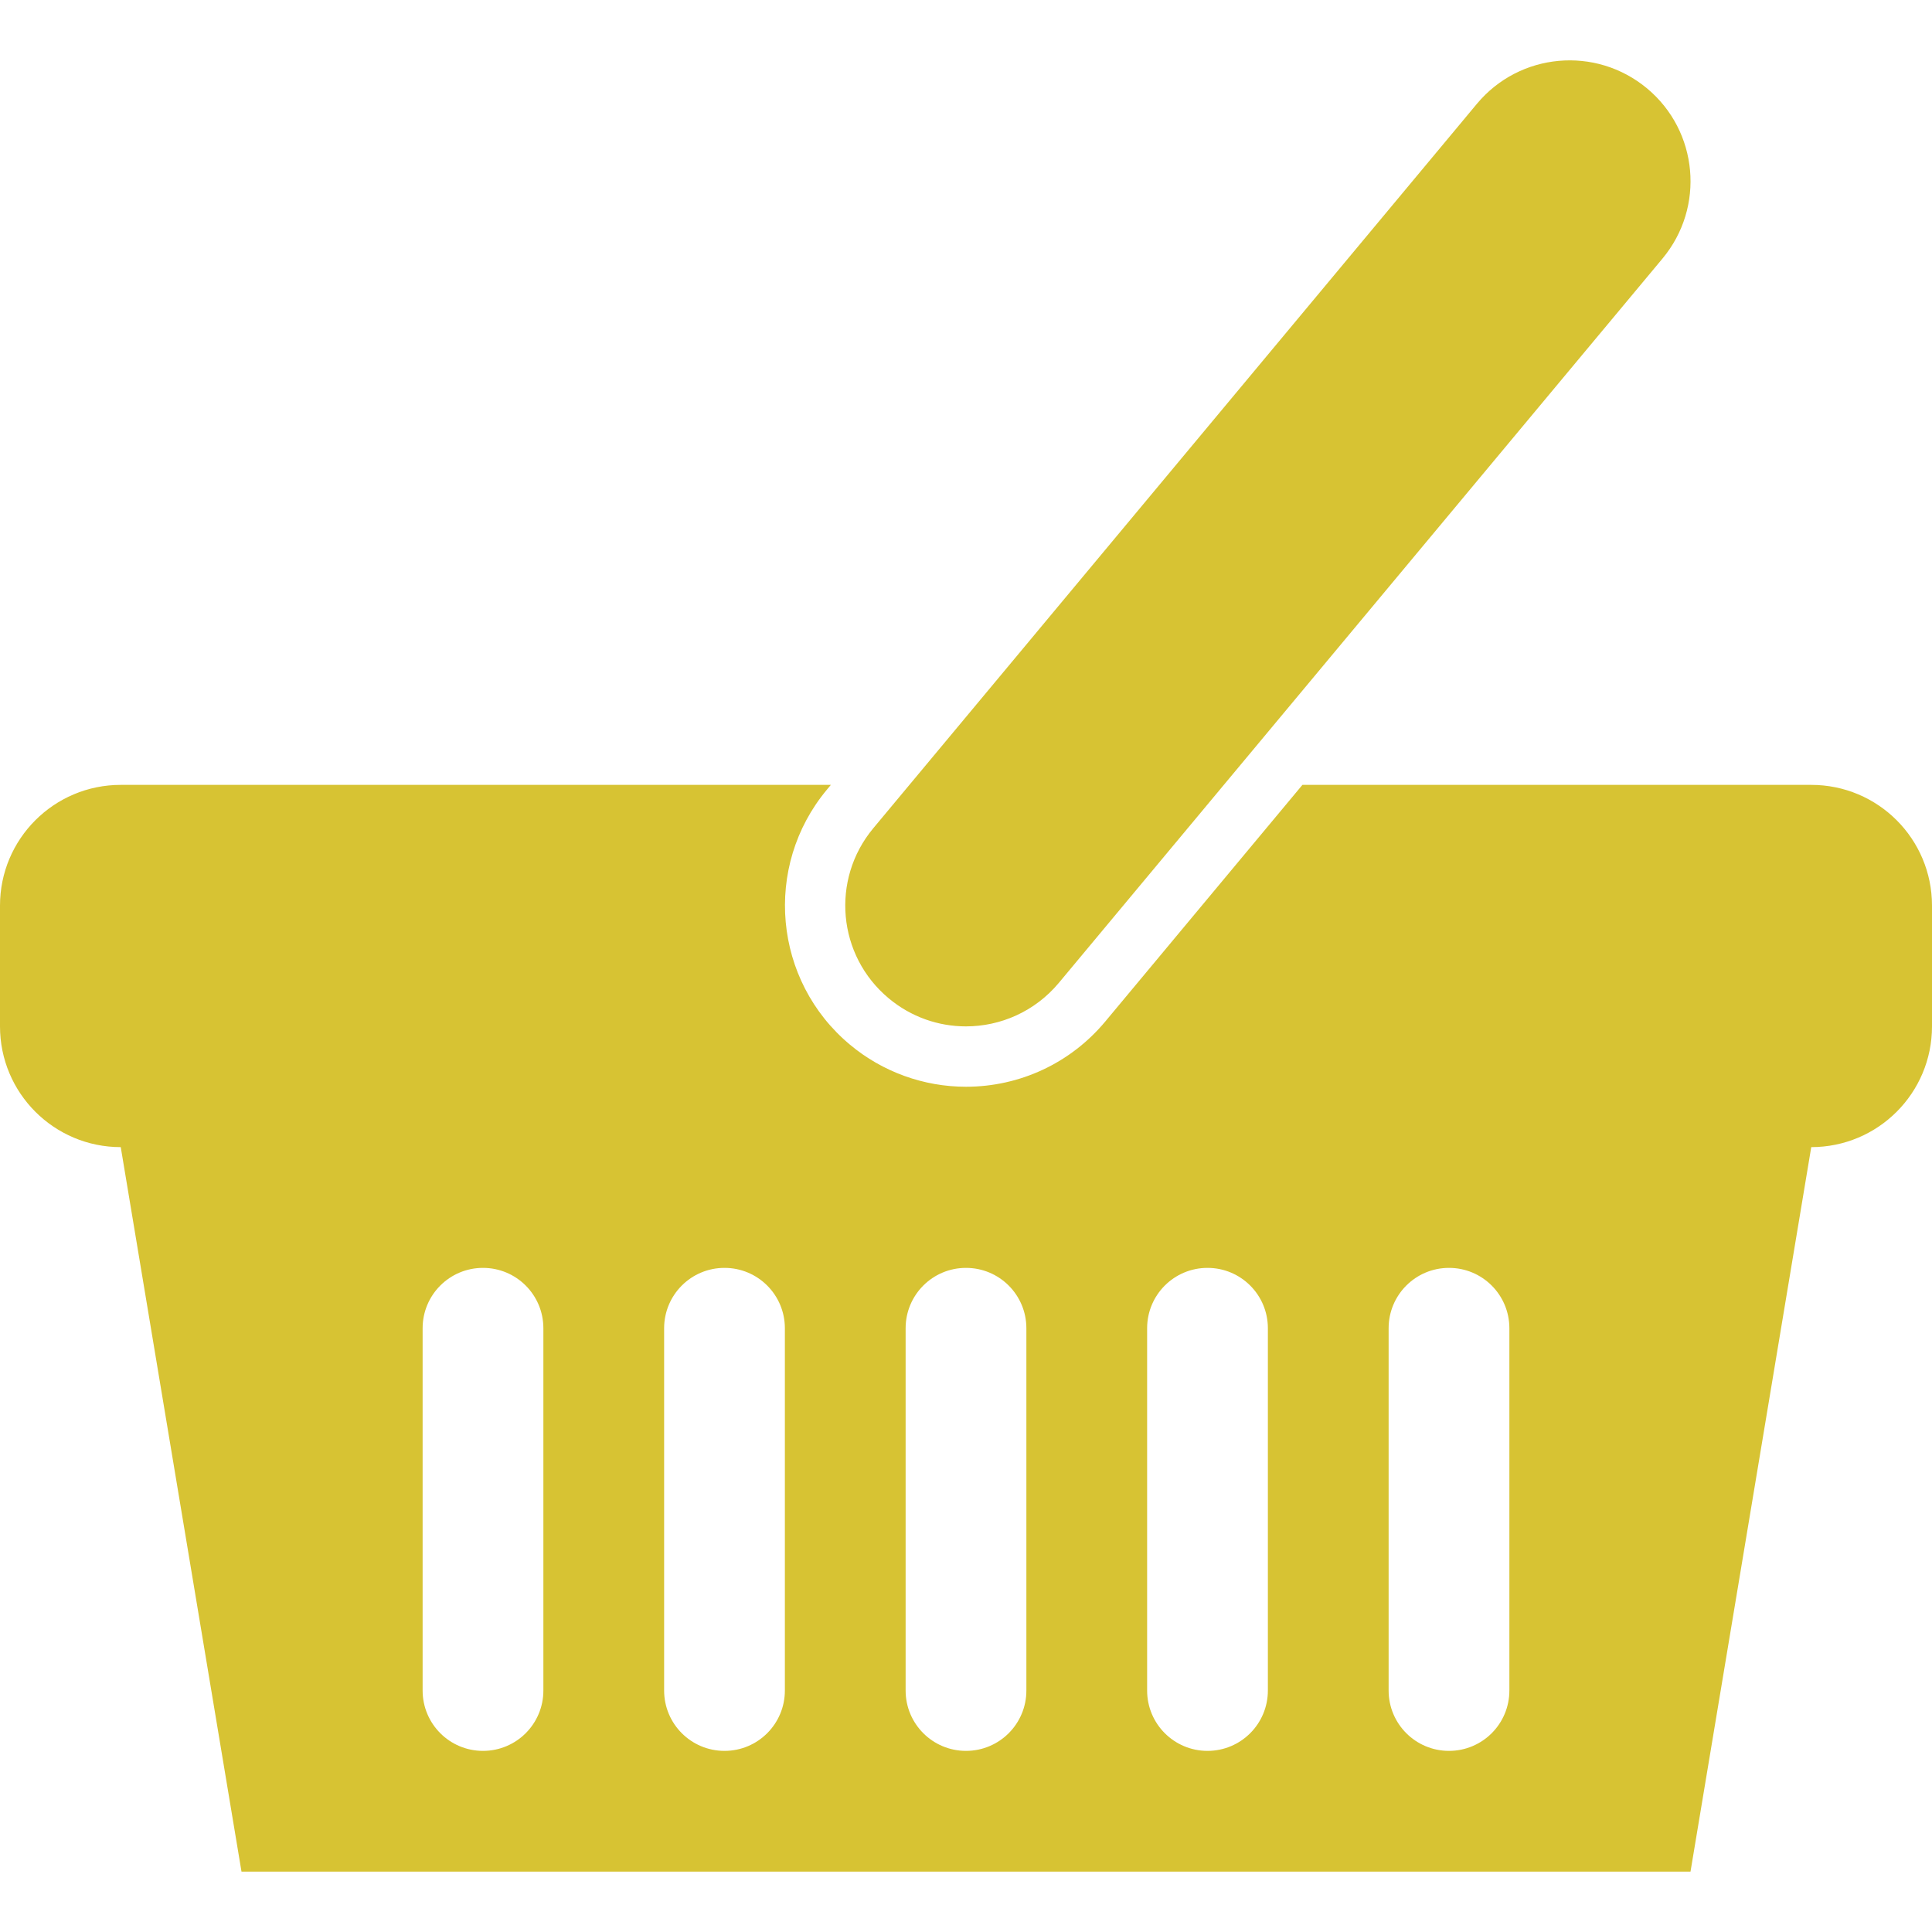 <?xml version="1.0" encoding="utf-8"?>
<!-- Generator: Adobe Illustrator 16.0.0, SVG Export Plug-In . SVG Version: 6.00 Build 0)  -->
<!DOCTYPE svg PUBLIC "-//W3C//DTD SVG 1.1//EN" "http://www.w3.org/Graphics/SVG/1.1/DTD/svg11.dtd">
<svg version="1.1" id="Capa_1" xmlns="http://www.w3.org/2000/svg" xmlns:xlink="http://www.w3.org/1999/xlink" x="0px" y="0px"
	 width="512px" height="512px" viewBox="0 0 512 512" enable-background="new 0 0 512 512" xml:space="preserve">
<g>
	<path fill="#D7C333" d="M255.984,272.002c-7.219,0-14.484-2.438-20.469-7.438c-13.578-11.313-15.406-31.469-4.094-45.063
		l159.984-192c11.312-13.563,31.469-15.406,45.094-4.063c13.563,11.313,15.406,31.469,4.094,45.063l-160.016,192
		C274.25,268.064,265.156,272.002,255.984,272.002z M512,240.001v32c0,17.688-14.312,32-32,32l-32,192H64l-32-192
		c-17.672,0-32-14.313-32-32v-32c0-17.688,14.328-32,32-32h188.188l-1.063,1.281c-16.938,20.344-14.188,50.655,6.156,67.594
		c8.609,7.188,19.516,11.125,30.703,11.125c14.297,0,27.734-6.28,36.891-17.25l52.281-62.75H480
		C497.688,208.001,512,222.314,512,240.001z M144,352.002c0-8.844-7.156-16-16-16s-16,7.156-16,16v96c0,8.844,7.156,16,16,16
		s16-7.156,16-16V352.002z M208,352.002c0-8.844-7.156-16-16-16s-16,7.156-16,16v96c0,8.844,7.156,16,16,16s16-7.156,16-16V352.002z
		 M272,352.002c0-8.844-7.156-16-16-16s-16,7.156-16,16v96c0,8.844,7.156,16,16,16s16-7.156,16-16V352.002z M336,352.002
		c0-8.844-7.156-16-16-16s-16,7.156-16,16v96c0,8.844,7.156,16,16,16s16-7.156,16-16V352.002z M400,352.002c0-8.844-7.156-16-16-16
		s-16,7.156-16,16v96c0,8.844,7.156,16,16,16s16-7.156,16-16V352.002z"/>
</g>
</svg>
